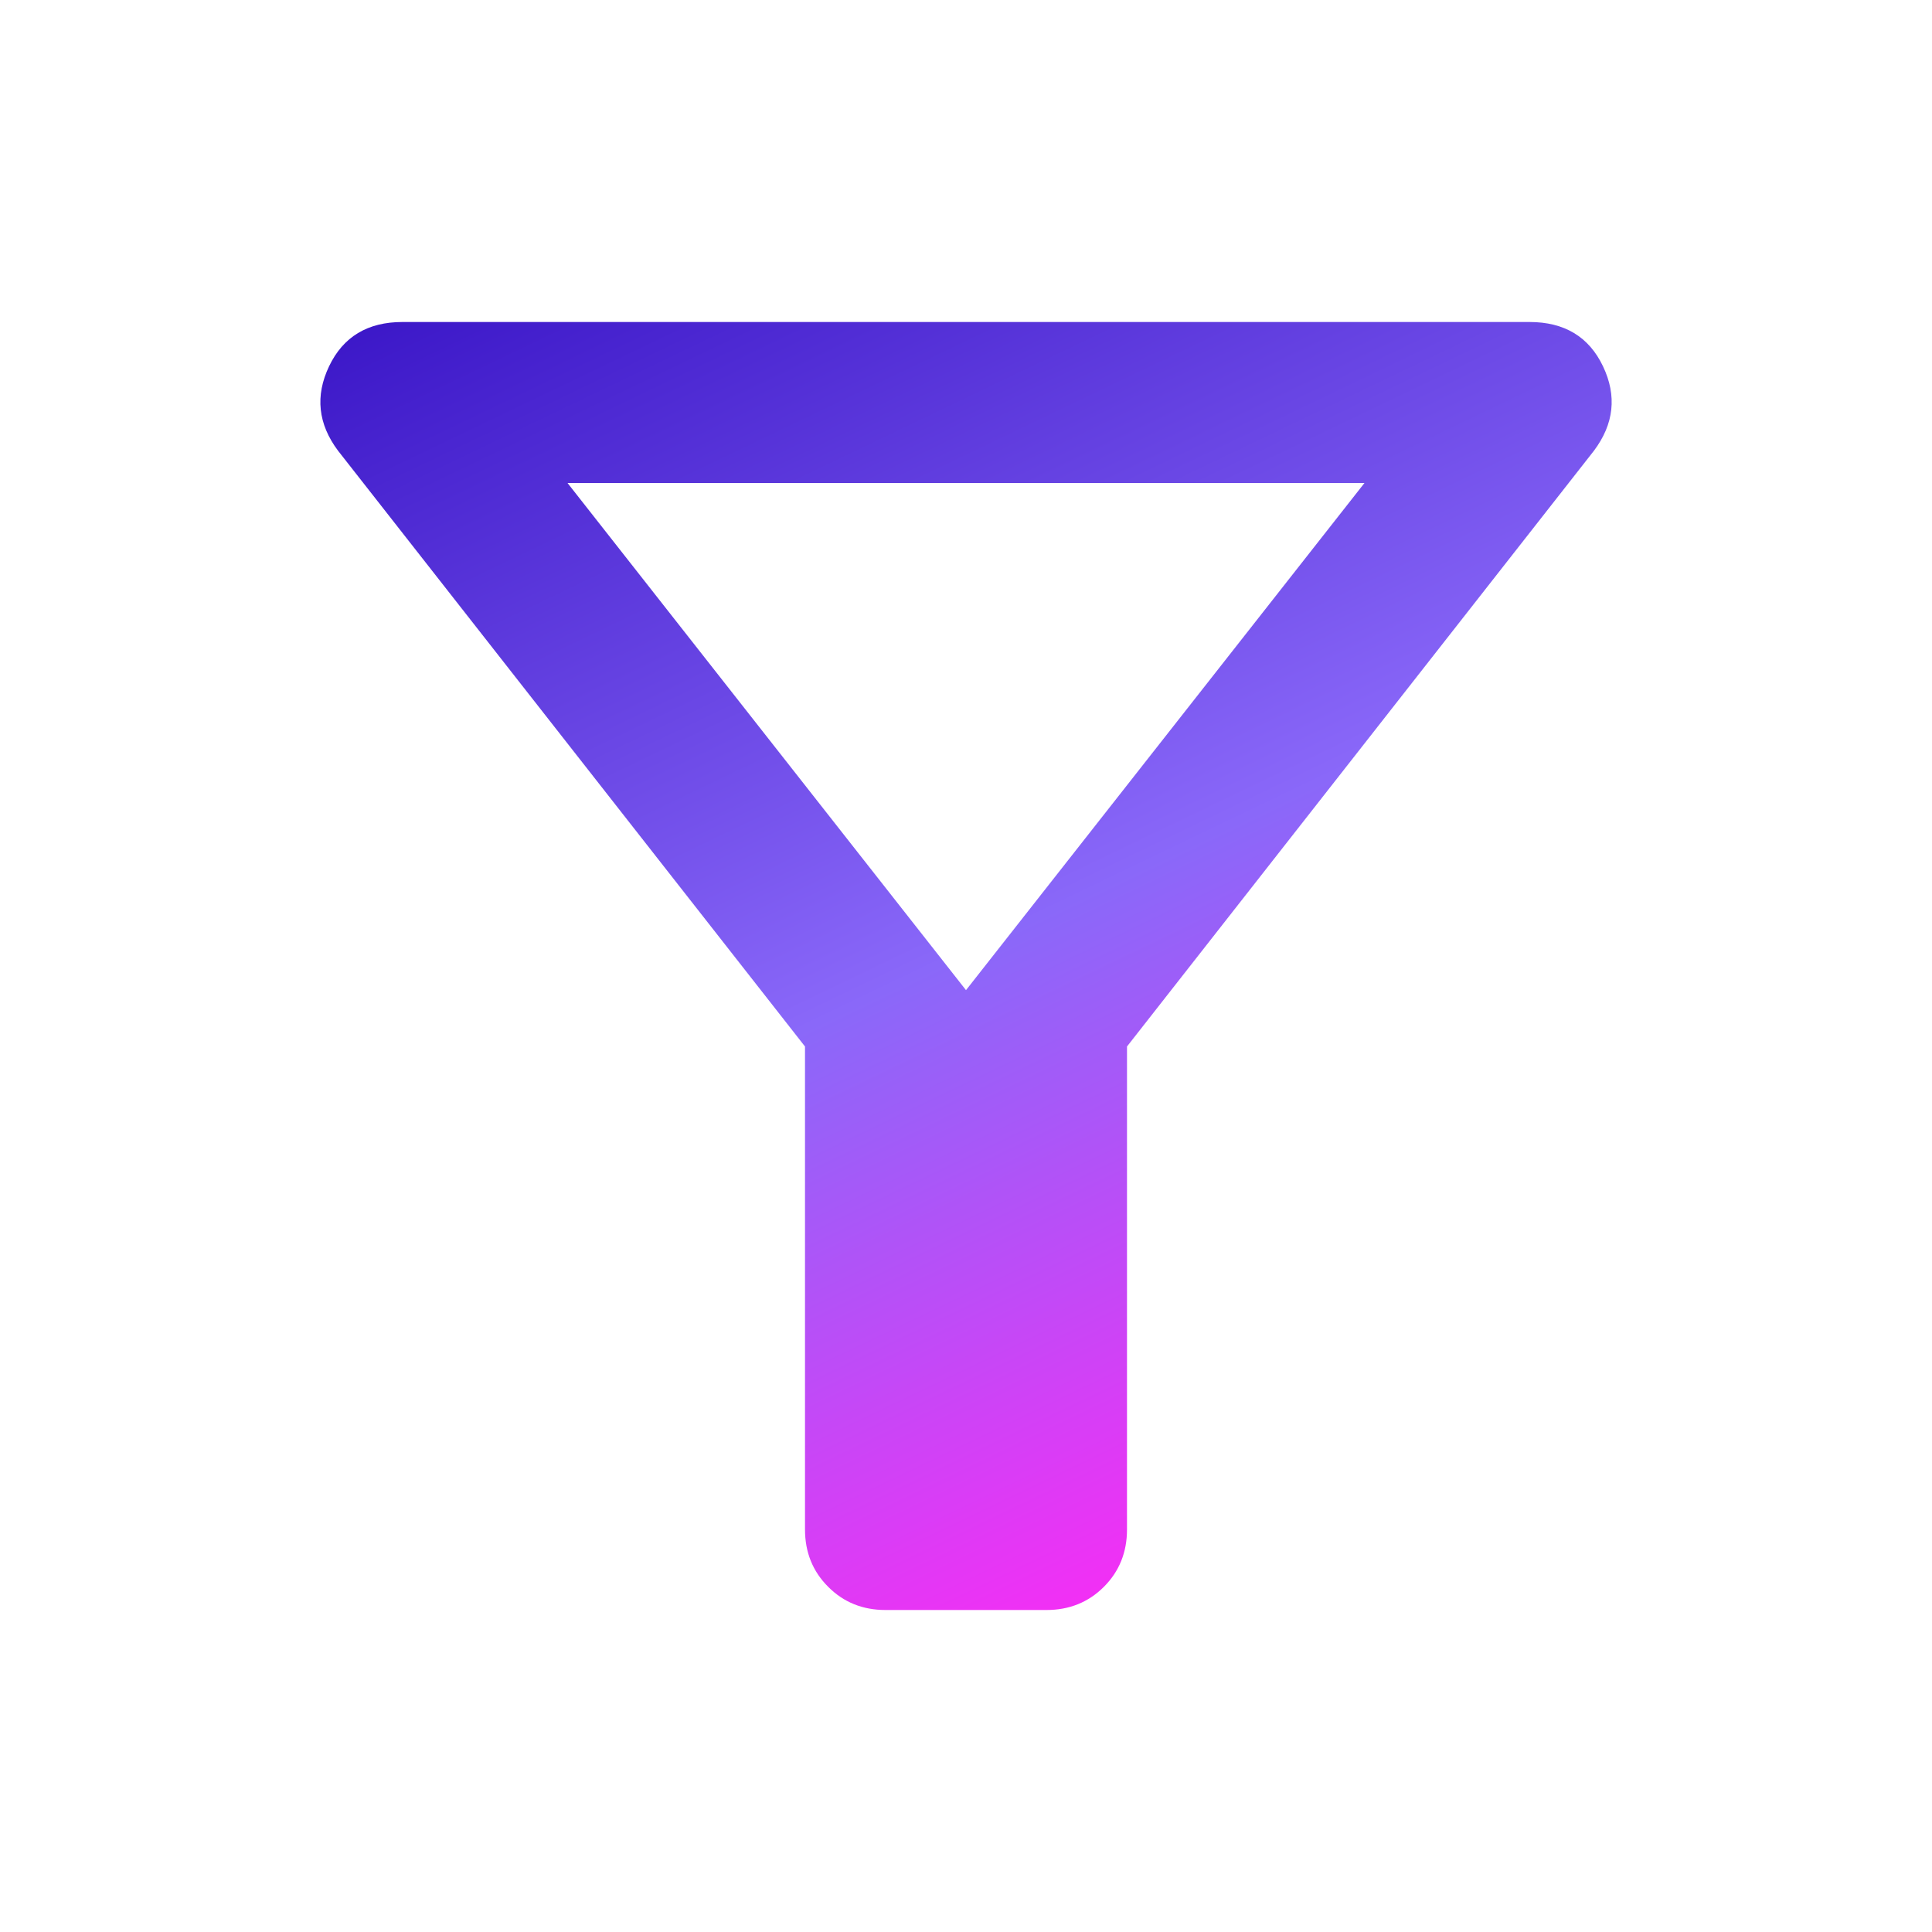 <svg width="24" height="24" viewBox="0 0 24 24" fill="none" xmlns="http://www.w3.org/2000/svg">
<path d="M11 20C10.717 20 10.479 19.904 10.288 19.712C10.096 19.521 10 19.283 10 19V13L4.2 5.6C3.95 5.267 3.913 4.917 4.088 4.55C4.263 4.183 4.567 4 5 4H19C19.433 4 19.738 4.183 19.913 4.55C20.088 4.917 20.05 5.267 19.8 5.6L14 13V19C14 19.283 13.904 19.521 13.713 19.712C13.521 19.904 13.283 20 13 20H11ZM12 12.3L16.95 6H7.05L12 12.3Z" fill="url(#paint0_linear_136_178)"/>
<defs>
<linearGradient id="paint0_linear_136_178" x1="6.297" y1="0.8" x2="15.526" y2="20.019" gradientUnits="userSpaceOnUse">
<stop stop-color="#2C07BE"/>
<stop offset="0.582" stop-color="#8A68F9"/>
<stop offset="1" stop-color="#FF28F4"/>
</linearGradient>
</defs>
</svg>
